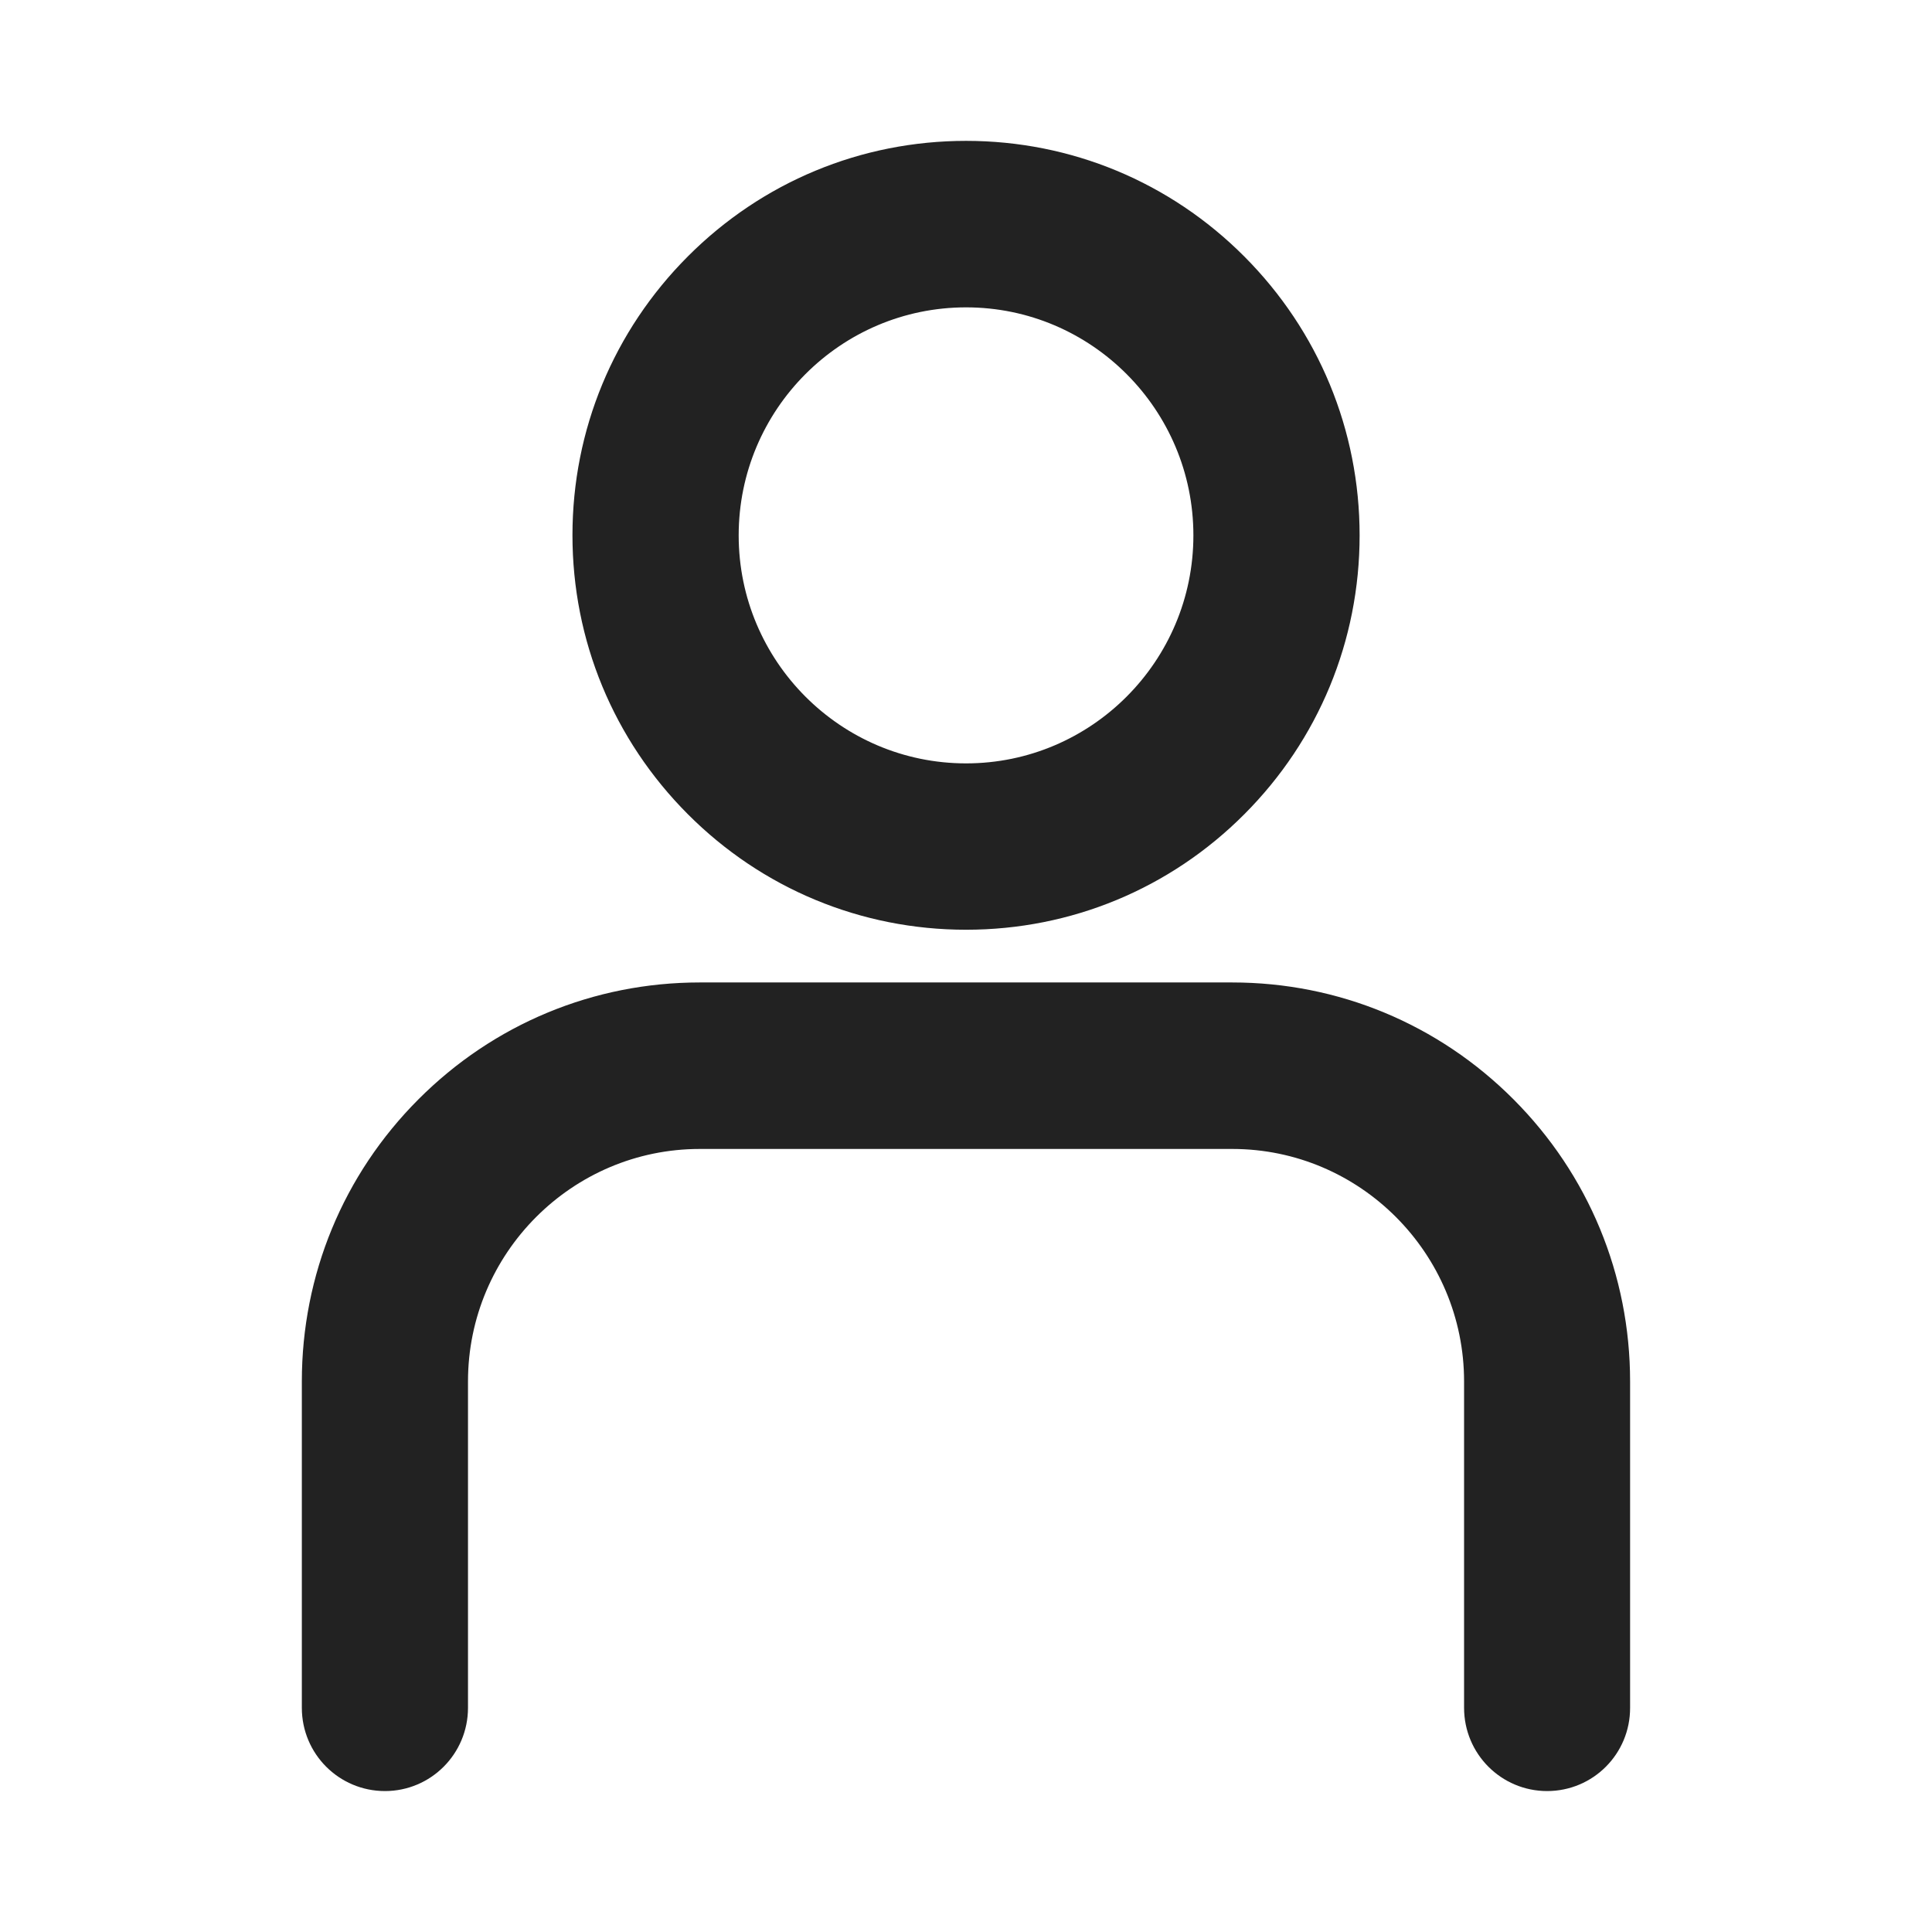 <svg width="28" height="28" viewBox="0 0 28 28" fill="none" xmlns="http://www.w3.org/2000/svg">
<path d="M14.001 13.183C12.556 13.183 11.196 12.618 10.174 11.593C9.152 10.568 8.588 9.205 8.588 7.757C8.588 6.309 9.152 4.948 10.174 3.923C11.196 2.898 12.556 2.333 14.001 2.333C15.445 2.333 16.805 2.898 17.827 3.923C18.849 4.948 19.413 6.311 19.413 7.759C19.413 9.207 18.849 10.571 17.827 11.595C16.805 12.62 15.445 13.183 14.001 13.183ZM14.001 4.163C12.022 4.163 10.414 5.776 10.414 7.759C10.414 9.742 12.022 11.355 14.001 11.355C15.979 11.355 17.587 9.742 17.587 7.759C17.587 5.776 15.979 4.163 14.001 4.163ZM22.422 25.666C21.918 25.666 21.51 25.257 21.51 24.751V20.021C21.51 18.003 19.871 16.36 17.859 16.36H10.142C8.13 16.36 6.491 18.003 6.491 20.021V24.751C6.491 25.257 6.083 25.666 5.579 25.666C5.074 25.666 4.666 25.257 4.666 24.751V20.021C4.666 18.554 5.236 17.175 6.27 16.139C7.304 15.102 8.68 14.53 10.142 14.53H17.857C19.319 14.53 20.695 15.102 21.729 16.139C22.762 17.175 23.333 18.554 23.333 20.021V24.751C23.335 25.257 22.927 25.666 22.422 25.666Z" fill="#222222" stroke="#222222" stroke-width="0.583"/>
</svg>
